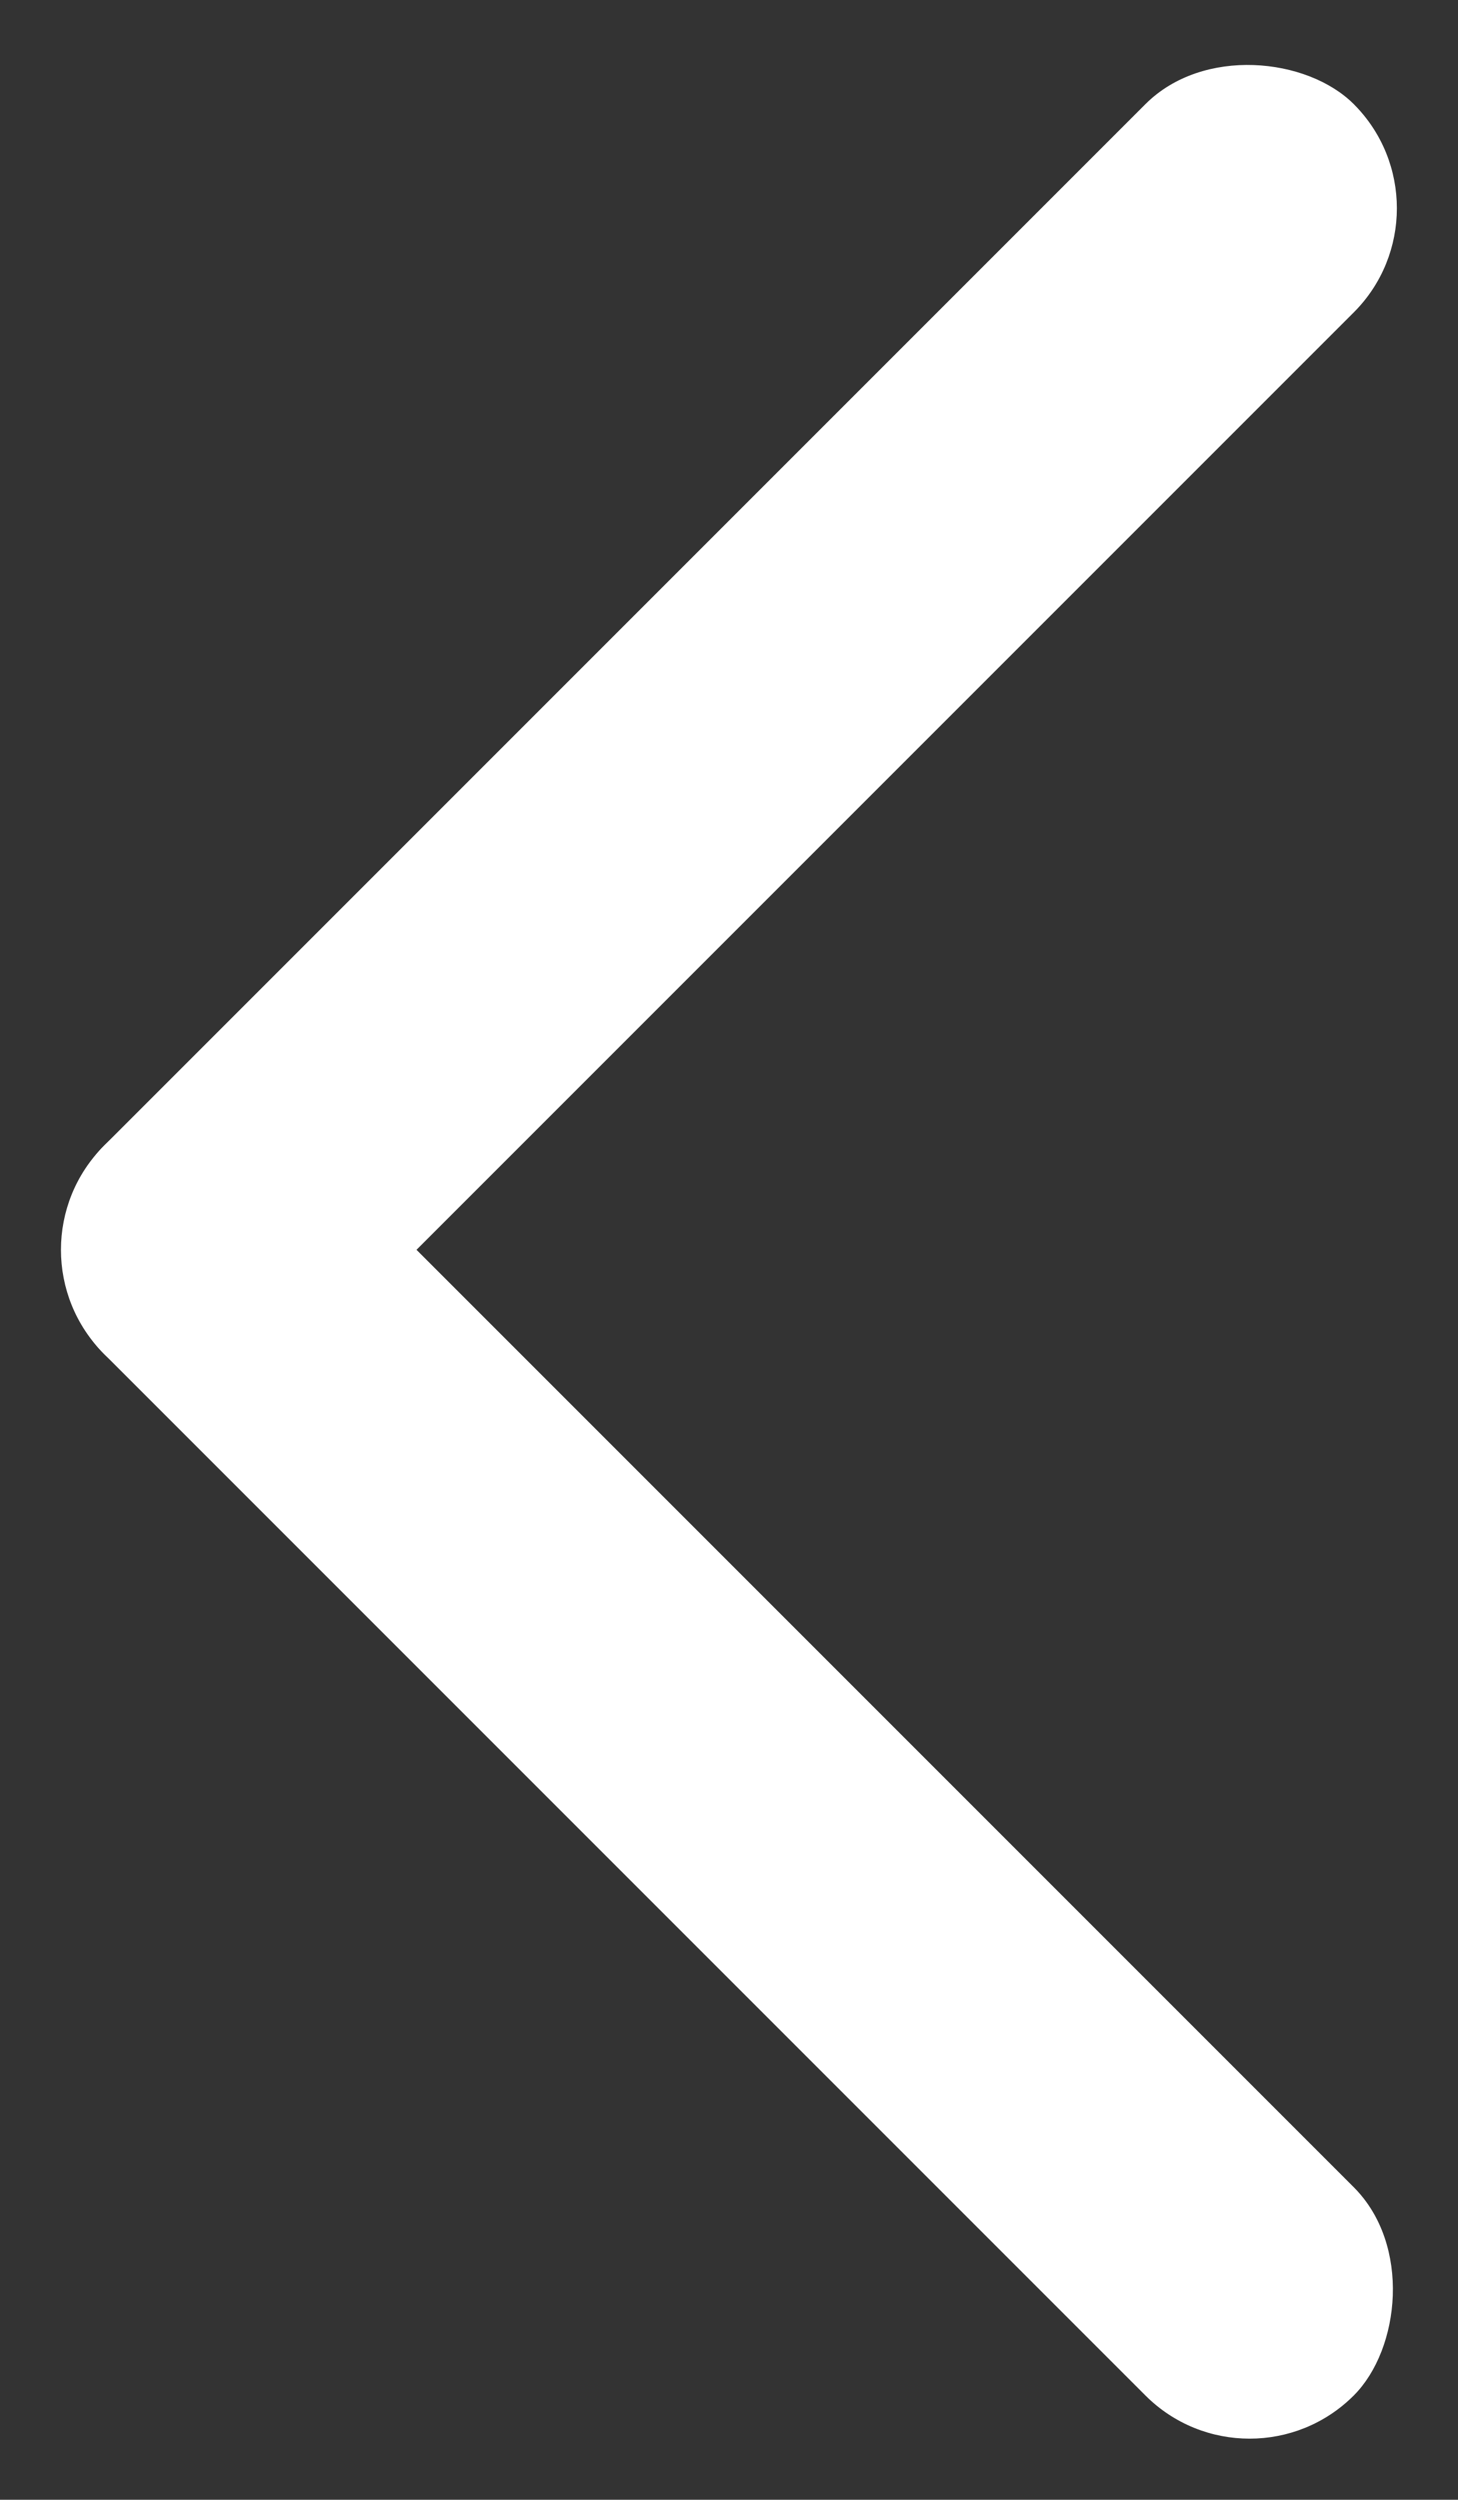 <svg xmlns="http://www.w3.org/2000/svg" width="9.9" height="16.971" viewBox="0 0 9.9 16.971">
  <rect x="0" y="0" width="9.9" height="16.971" fill="#333333" stroke="none"/>
  <g id="グループ_69" data-name="グループ 69" transform="translate(-2143.241 -3507.957) rotate(45)">
    <rect id="長方形_53" data-name="長方形 53" width="12" height="2" rx="1" transform="translate(4002 969)" fill="#fff"/>
    <rect id="長方形_54" data-name="長方形 54" width="12" height="2" rx="1" transform="translate(4002 971) rotate(-90)" fill="#fff"/>
  </g>
</svg>
